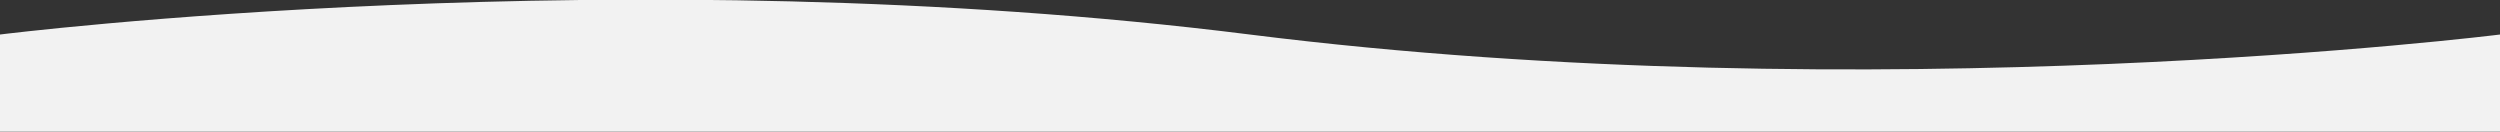 <svg xmlns="http://www.w3.org/2000/svg" xmlns:xlink="http://www.w3.org/1999/xlink" width="1920" height="101" viewBox="0 0 1920 101">
  <rect x="0" y="0" width="1920" height="101" fill="#333333" stroke="none"/>
  <defs>
    <clipPath id="clip-path">
      <rect id="Retângulo_216" data-name="Retângulo 216" width="1920" height="101" transform="translate(0 7174)" fill="#fff" stroke="#707070" stroke-width="1"/>
    </clipPath>
  </defs>
  <g id="Grupo_de_máscara_9" data-name="Grupo de máscara 9" transform="translate(0 -7174)" clip-path="url(#clip-path)">
    <g id="professora" transform="translate(0 3041.911)">
      <path id="Caminho_1305" data-name="Caminho 1305" d="M1920,0S1439.438,60.31,959.852,0,0,0,0,0V643s529.864-57.851,975,1.1,945-1.1,945-1.1Z" transform="translate(0 4158.6)" fill="#f2f2f2"/>
      <g id="botão" transform="translate(330 4235.105)">
        <rect id="Retângulo_69" data-name="Retângulo 69" width="529" height="80" rx="40" transform="translate(698 414)" fill="#dc064c"/>
      </g>
    </g>
  </g>
</svg>
